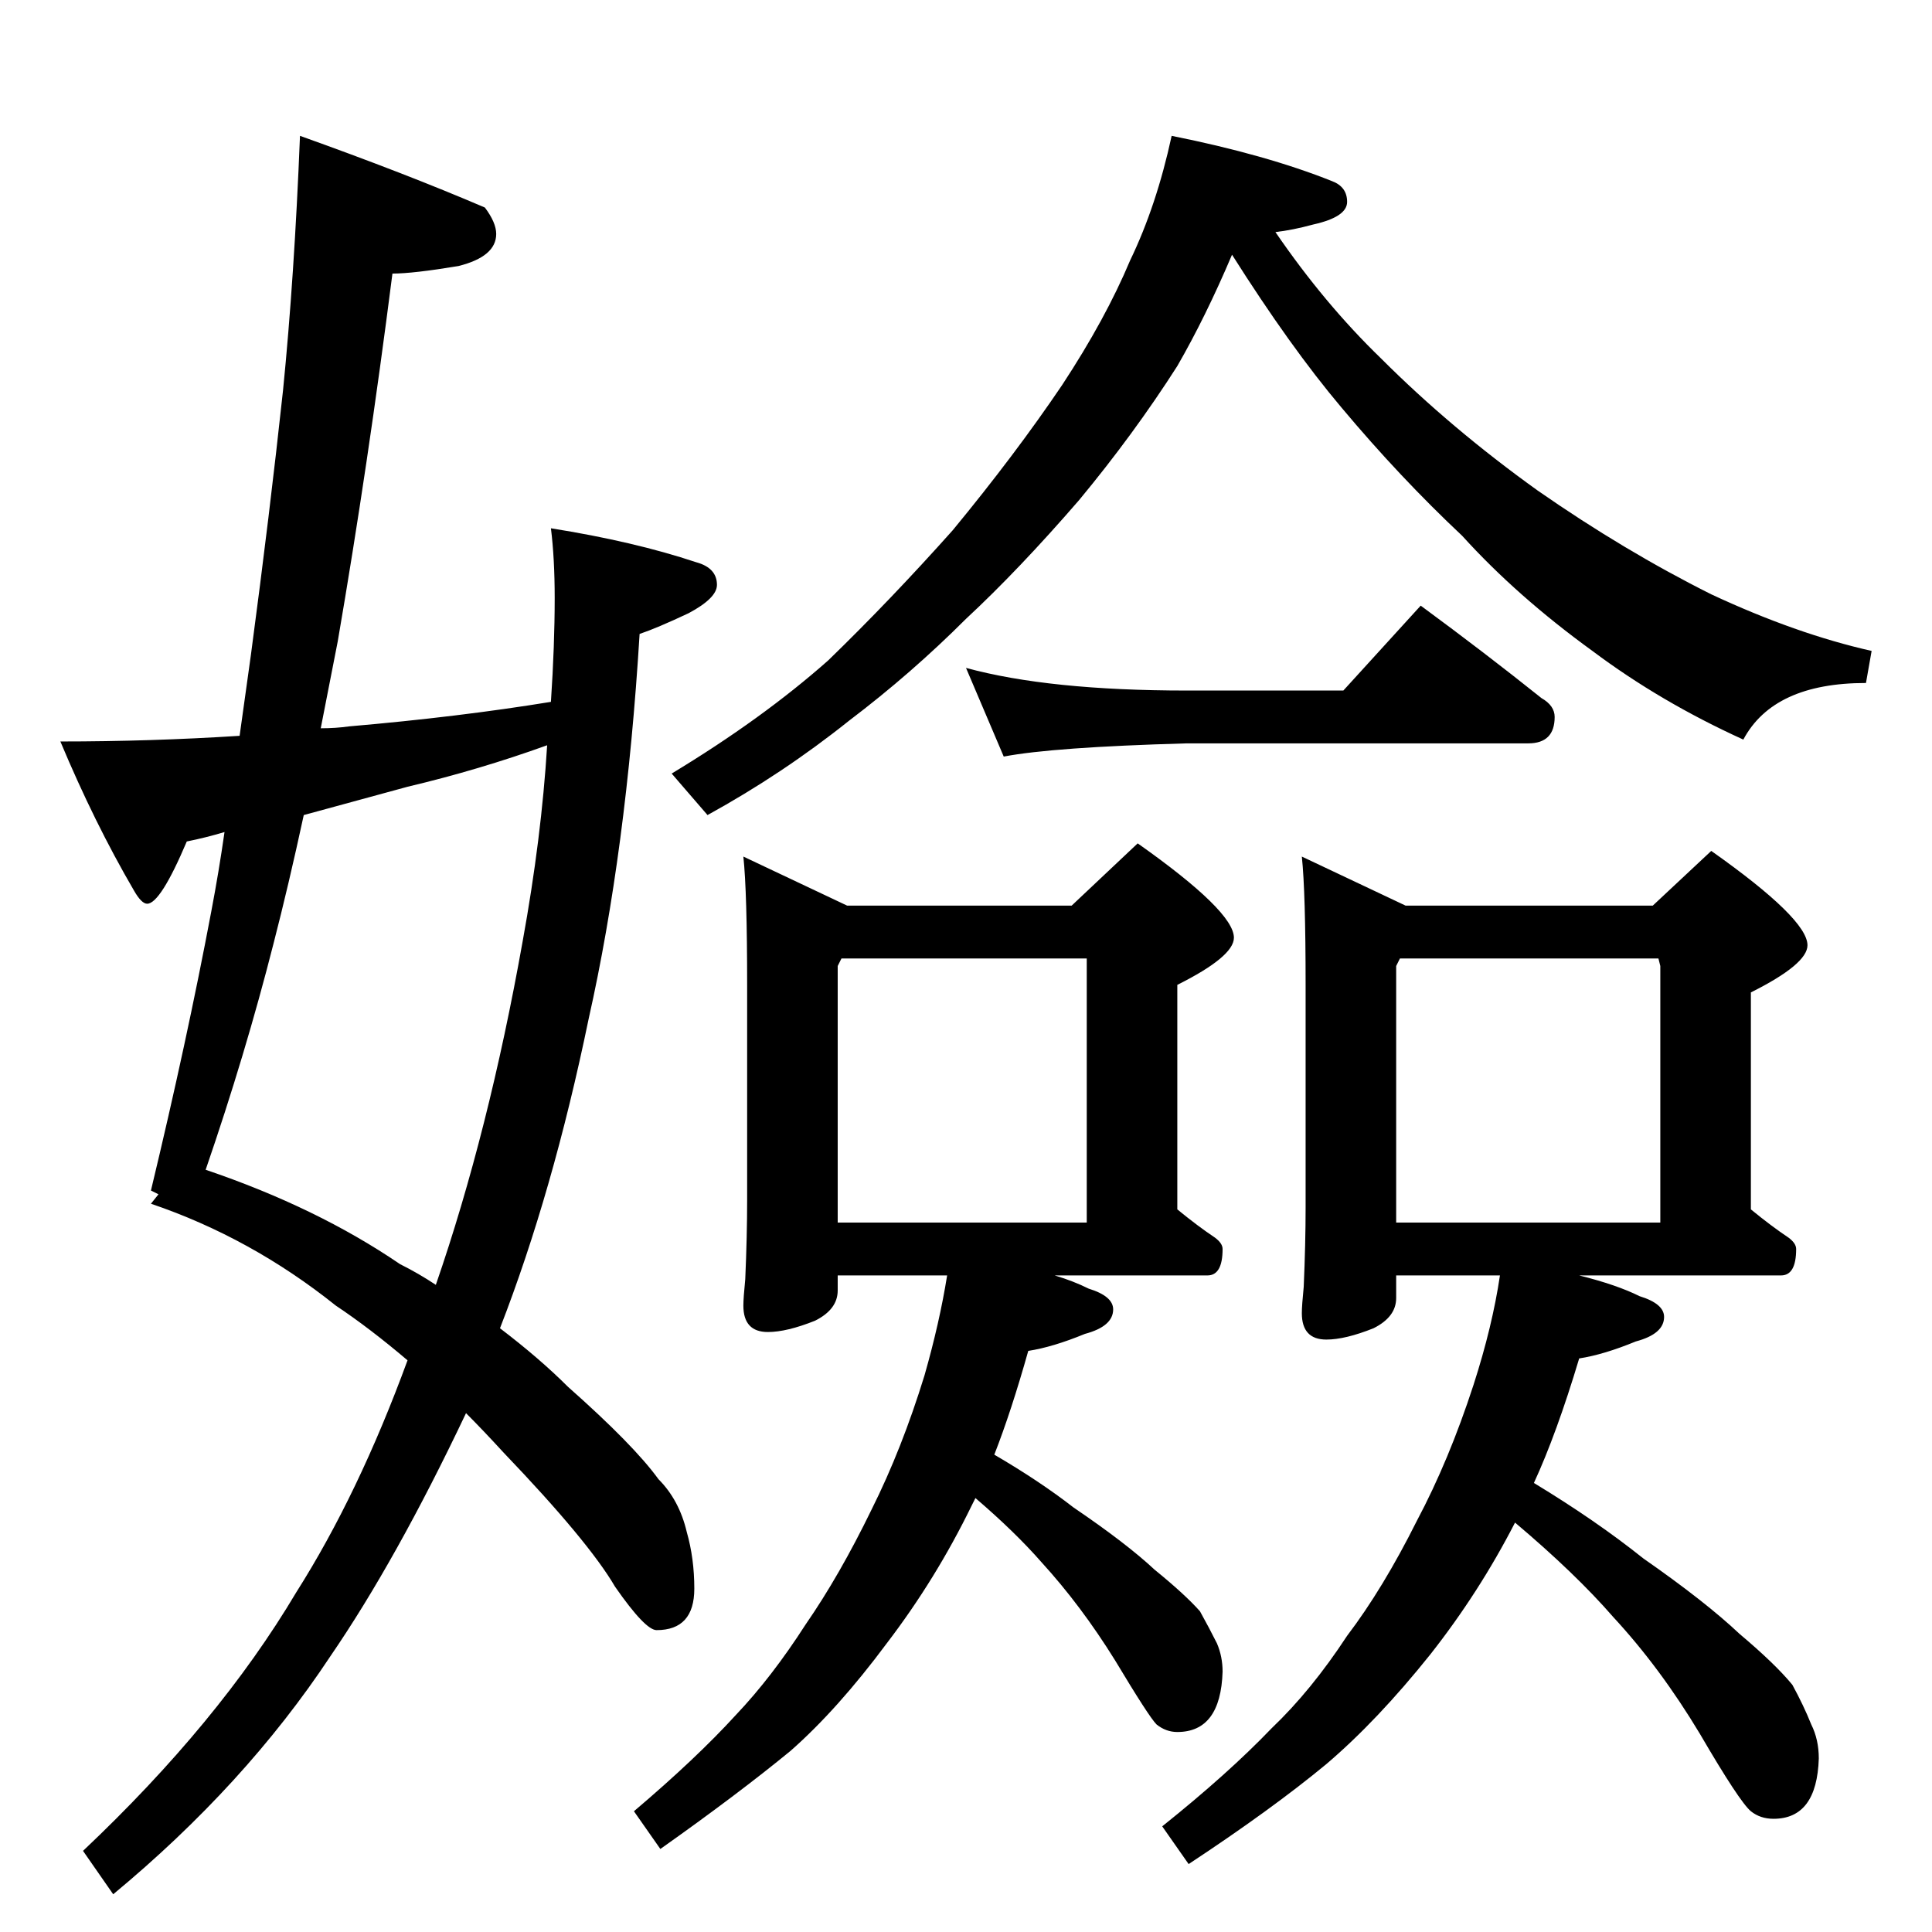 <?xml version="1.0" standalone="no"?>
<!DOCTYPE svg PUBLIC "-//W3C//DTD SVG 1.1//EN" "http://www.w3.org/Graphics/SVG/1.1/DTD/svg11.dtd" >
<svg xmlns="http://www.w3.org/2000/svg" xmlns:xlink="http://www.w3.org/1999/xlink" version="1.1" viewBox="0 -204 1024 1024">
  <g transform="matrix(1 0 0 -1 0 820)">
   <path fill="currentColor"
d="M159 952q56 -20 98 -38q6 -8 6 -14q0 -12 -20 -17q-24 -4 -35 -4q-13 -102 -29 -195l-9 -46q8 0 15 1q58 5 107 13q2 30 2 55q0 21 -2 37q44 -7 77 -18q11 -3 11 -12q0 -7 -15 -15q-17 -8 -26 -11q-7 -115 -27 -204q-19 -92 -47 -164q21 -16 36 -31q35 -31 48 -49
q11 -11 15 -28q4 -14 4 -30q0 -22 -20 -22q-6 0 -22 23q-14 24 -59 71q-11 12 -20 21q-37 -78 -72 -129q-45 -68 -115 -126l-16 23q72 68 113 137q33 52 59 123q-20 17 -38 29q-45 36 -98 54l4 5l-4 2q19 79 32 148q4 21 7 42q-10 -3 -20 -5q-14 -33 -21 -33q-3 0 -7 7
q-21 36 -39 79q48 0 95 3l6 43q10 75 17 140q6 60 9 135zM231 343q28 81 46 182q10 55 13 104q-36 -13 -74 -22l-55 -15q-8 -37 -16 -68q-15 -59 -36 -120q59 -20 103 -50q10 -5 19 -11zM621 952q50 -10 85 -24q8 -3 8 -11t-18 -12q-11 -3 -20 -4q26 -38 56 -67
q37 -37 83 -70q46 -32 92 -55q45 -21 85 -30l-3 -17q-49 0 -65 -30q-44 20 -80 47q-40 29 -69 61q-33 31 -64 68q-27 32 -58 81q-14 -33 -29 -59q-23 -36 -52 -71q-32 -37 -60 -63q-29 -29 -62 -54q-35 -28 -75 -50l-19 22q48 29 83 60q33 32 66 69q33 40 58 77q23 35 36 66
q14 29 22 66zM512 670q44 -12 117 -12h83l41 45q34 -25 64 -49q7 -4 7 -10q0 -14 -14 -14h-181q-71 -2 -97 -7zM394 570l55 -26h119l35 33q51 -36 51 -50q0 -10 -30 -25v-119q11 -9 20 -15q4 -3 4 -6q0 -14 -8 -14h-81q10 -3 18 -7q13 -4 13 -11q0 -9 -15 -13q-17 -7 -30 -9
q-9 -32 -18 -55q24 -14 42 -28q28 -19 43 -33q16 -13 24 -22q5 -9 9 -17q3 -7 3 -15q-1 -32 -24 -32q-6 0 -11 4q-4 4 -22 34q-18 29 -39 52q-14 16 -35 34l-2 -4q-19 -39 -45 -73q-26 -35 -51 -57q-28 -23 -69 -52l-14 20q33 28 54 51q19 20 37 48q18 26 35 61q16 32 28 71
q8 28 12 53h-58v-8q0 -10 -12 -16q-15 -6 -25 -6q-13 0 -13 14q0 4 1 14q1 23 1 42v114q0 49 -2 68zM444 376h132v140h-130l-2 -4v-136zM690 570l55 -26h131l31 29q51 -36 51 -50q0 -10 -30 -25v-115q11 -9 20 -15q4 -3 4 -6q0 -14 -8 -14h-107q20 -5 32 -11q13 -4 13 -11
q0 -9 -15 -13q-17 -7 -30 -9q-12 -40 -24 -66q33 -20 58 -40q33 -23 51 -40q19 -16 28 -27q6 -11 10 -21q4 -8 4 -18q-1 -32 -24 -32q-7 0 -12 4q-6 5 -27 41q-21 35 -46 62q-20 23 -52 50q-19 -37 -45 -70q-28 -35 -55 -58q-29 -24 -73 -53l-14 20q35 28 58 52q21 20 40 49
q19 25 37 61q17 32 30 72q10 31 14 58h-55v-12q0 -10 -12 -16q-15 -6 -25 -6q-13 0 -13 14q0 4 1 14q1 23 1 42v118q0 49 -2 68zM740 376h140v136l-1 4h-137l-2 -4v-136z" />
  </g>

</svg>
